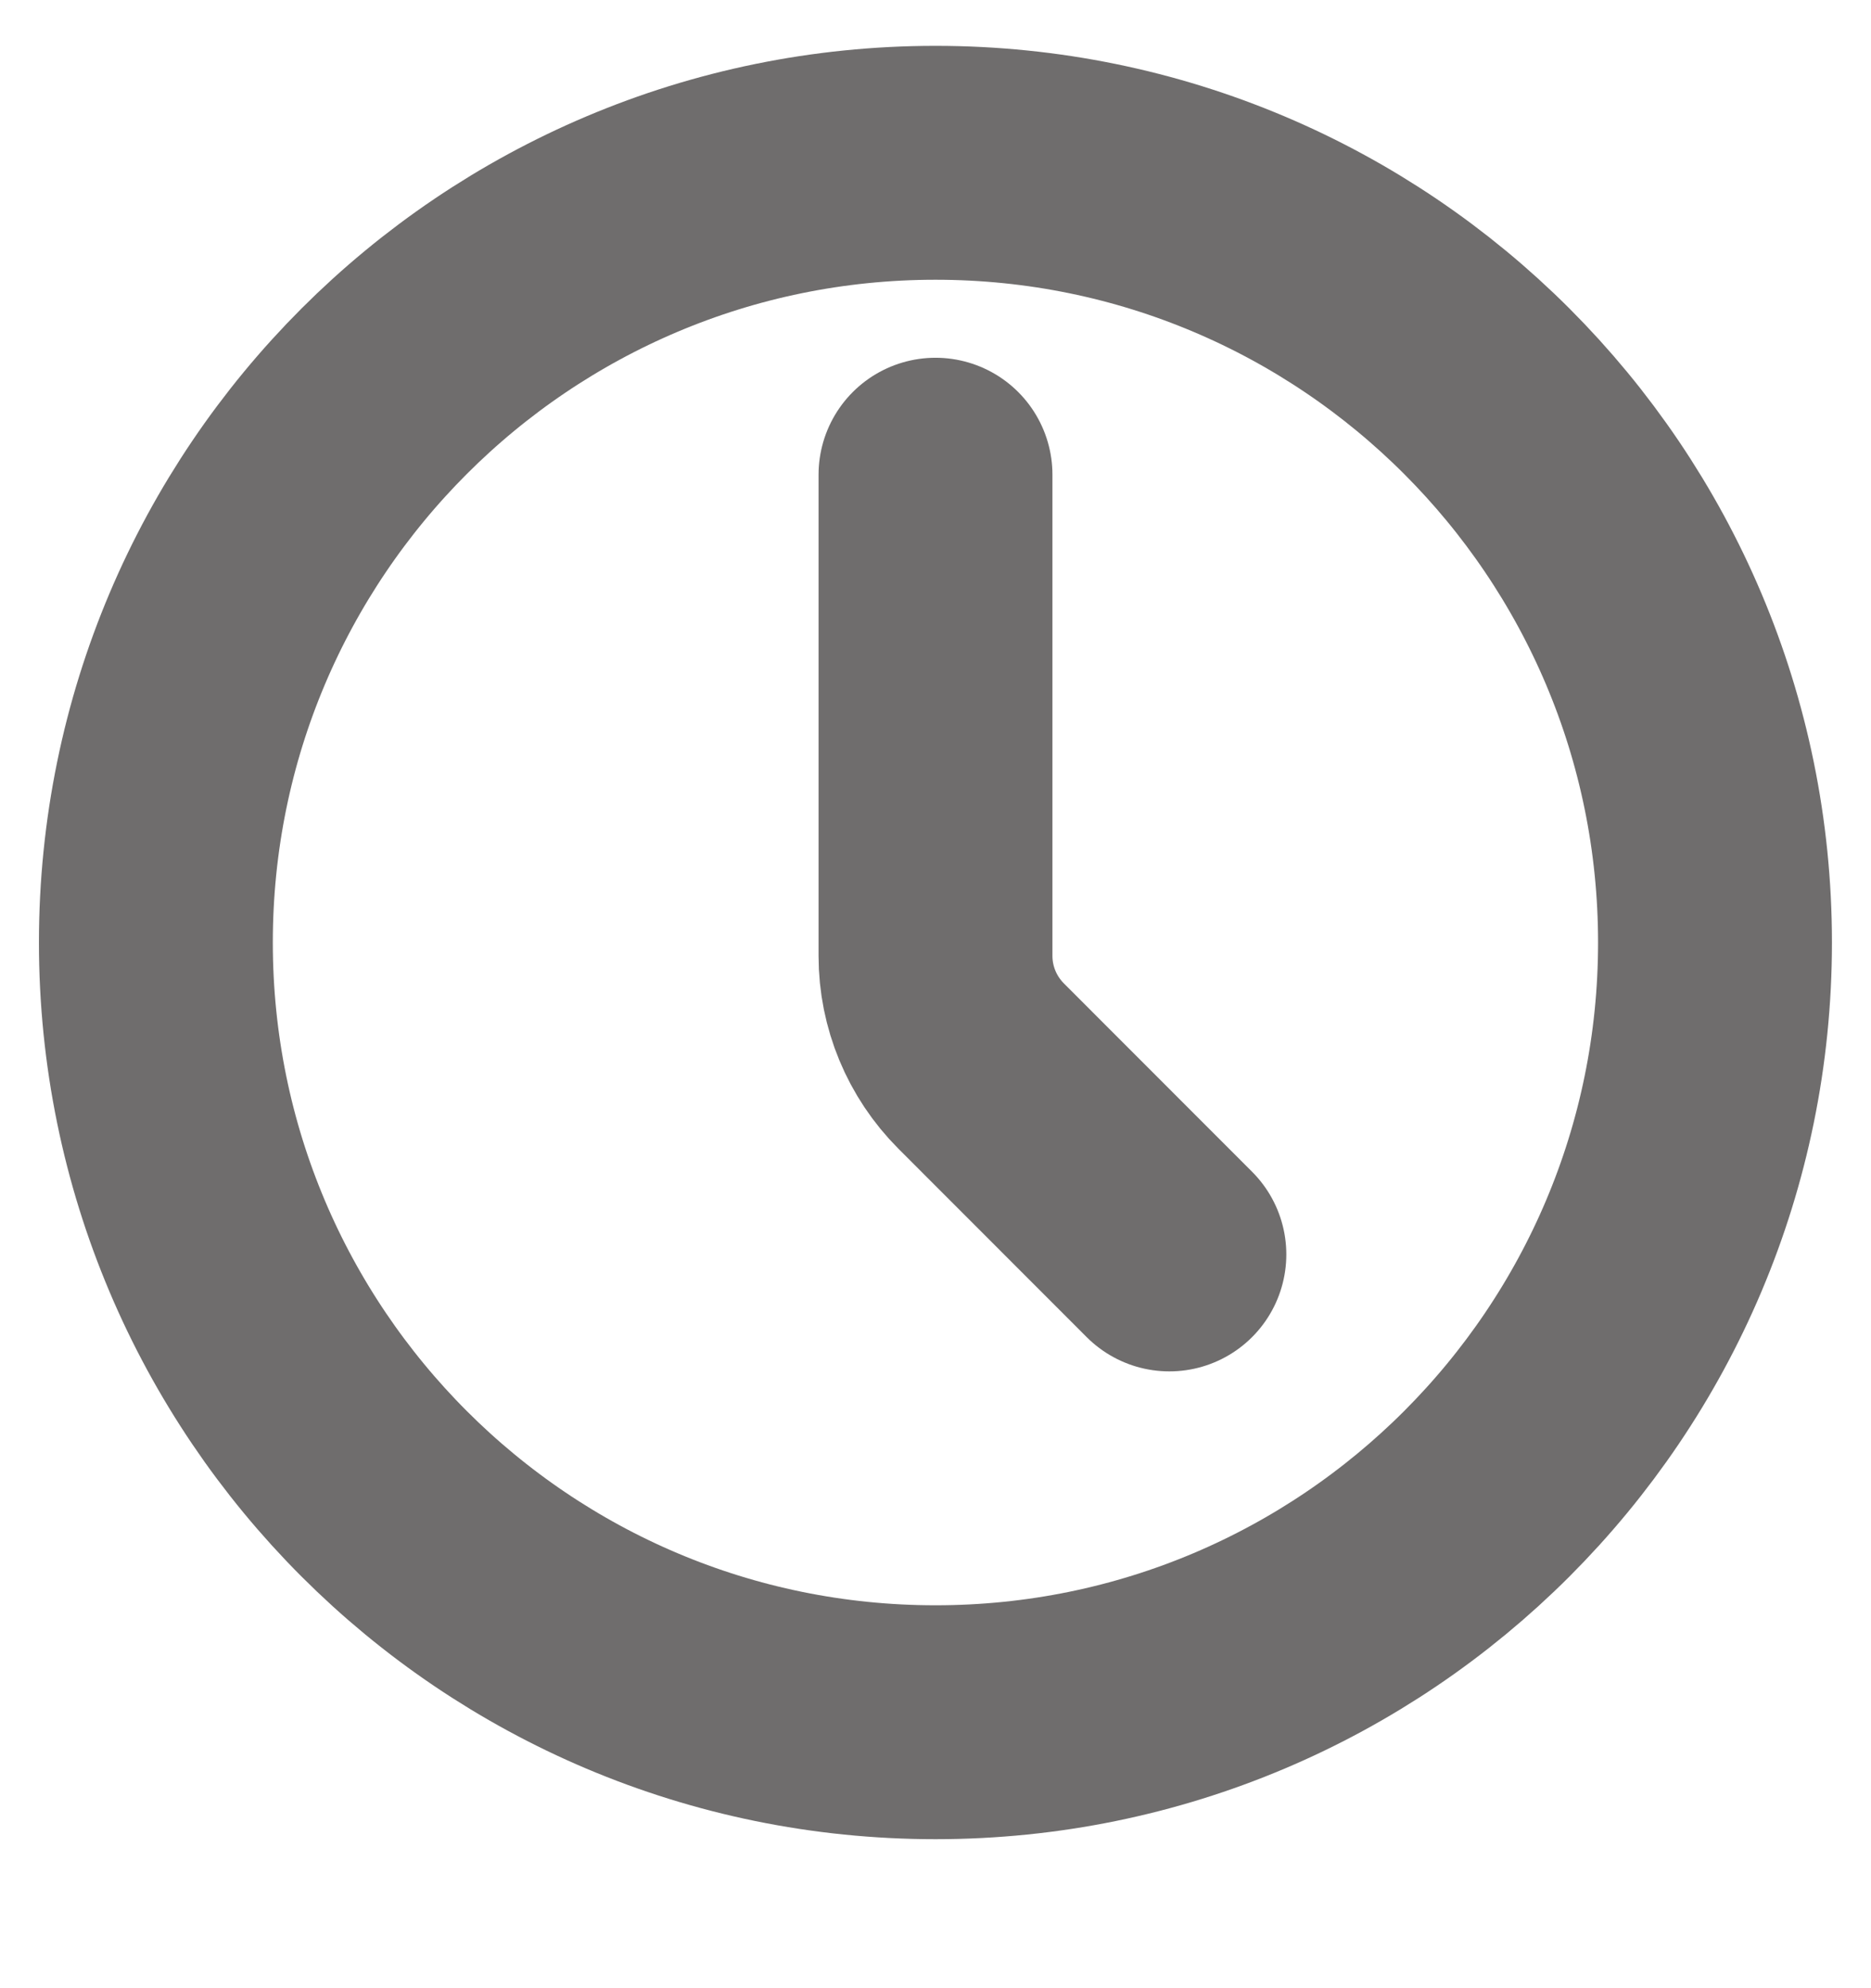 <svg width="16" height="17" viewBox="0 0 16 17" fill="none" xmlns="http://www.w3.org/2000/svg">
<path d="M8 14.726C11.682 14.726 14.666 11.741 14.666 8.059C14.666 4.377 11.682 1.392 8 1.392C4.318 1.392 1.333 4.377 1.333 8.059C1.333 11.741 4.318 14.726 8 14.726Z" stroke="#6F6D6D" stroke-width="2" stroke-linecap="round" stroke-linejoin="round"/>
<path d="M10 10.726L8.391 9.116C8.141 8.866 8 8.527 8 8.174V4.059" stroke="#6F6D6D" stroke-width="2" stroke-linecap="round" stroke-linejoin="round"/>
</svg>
